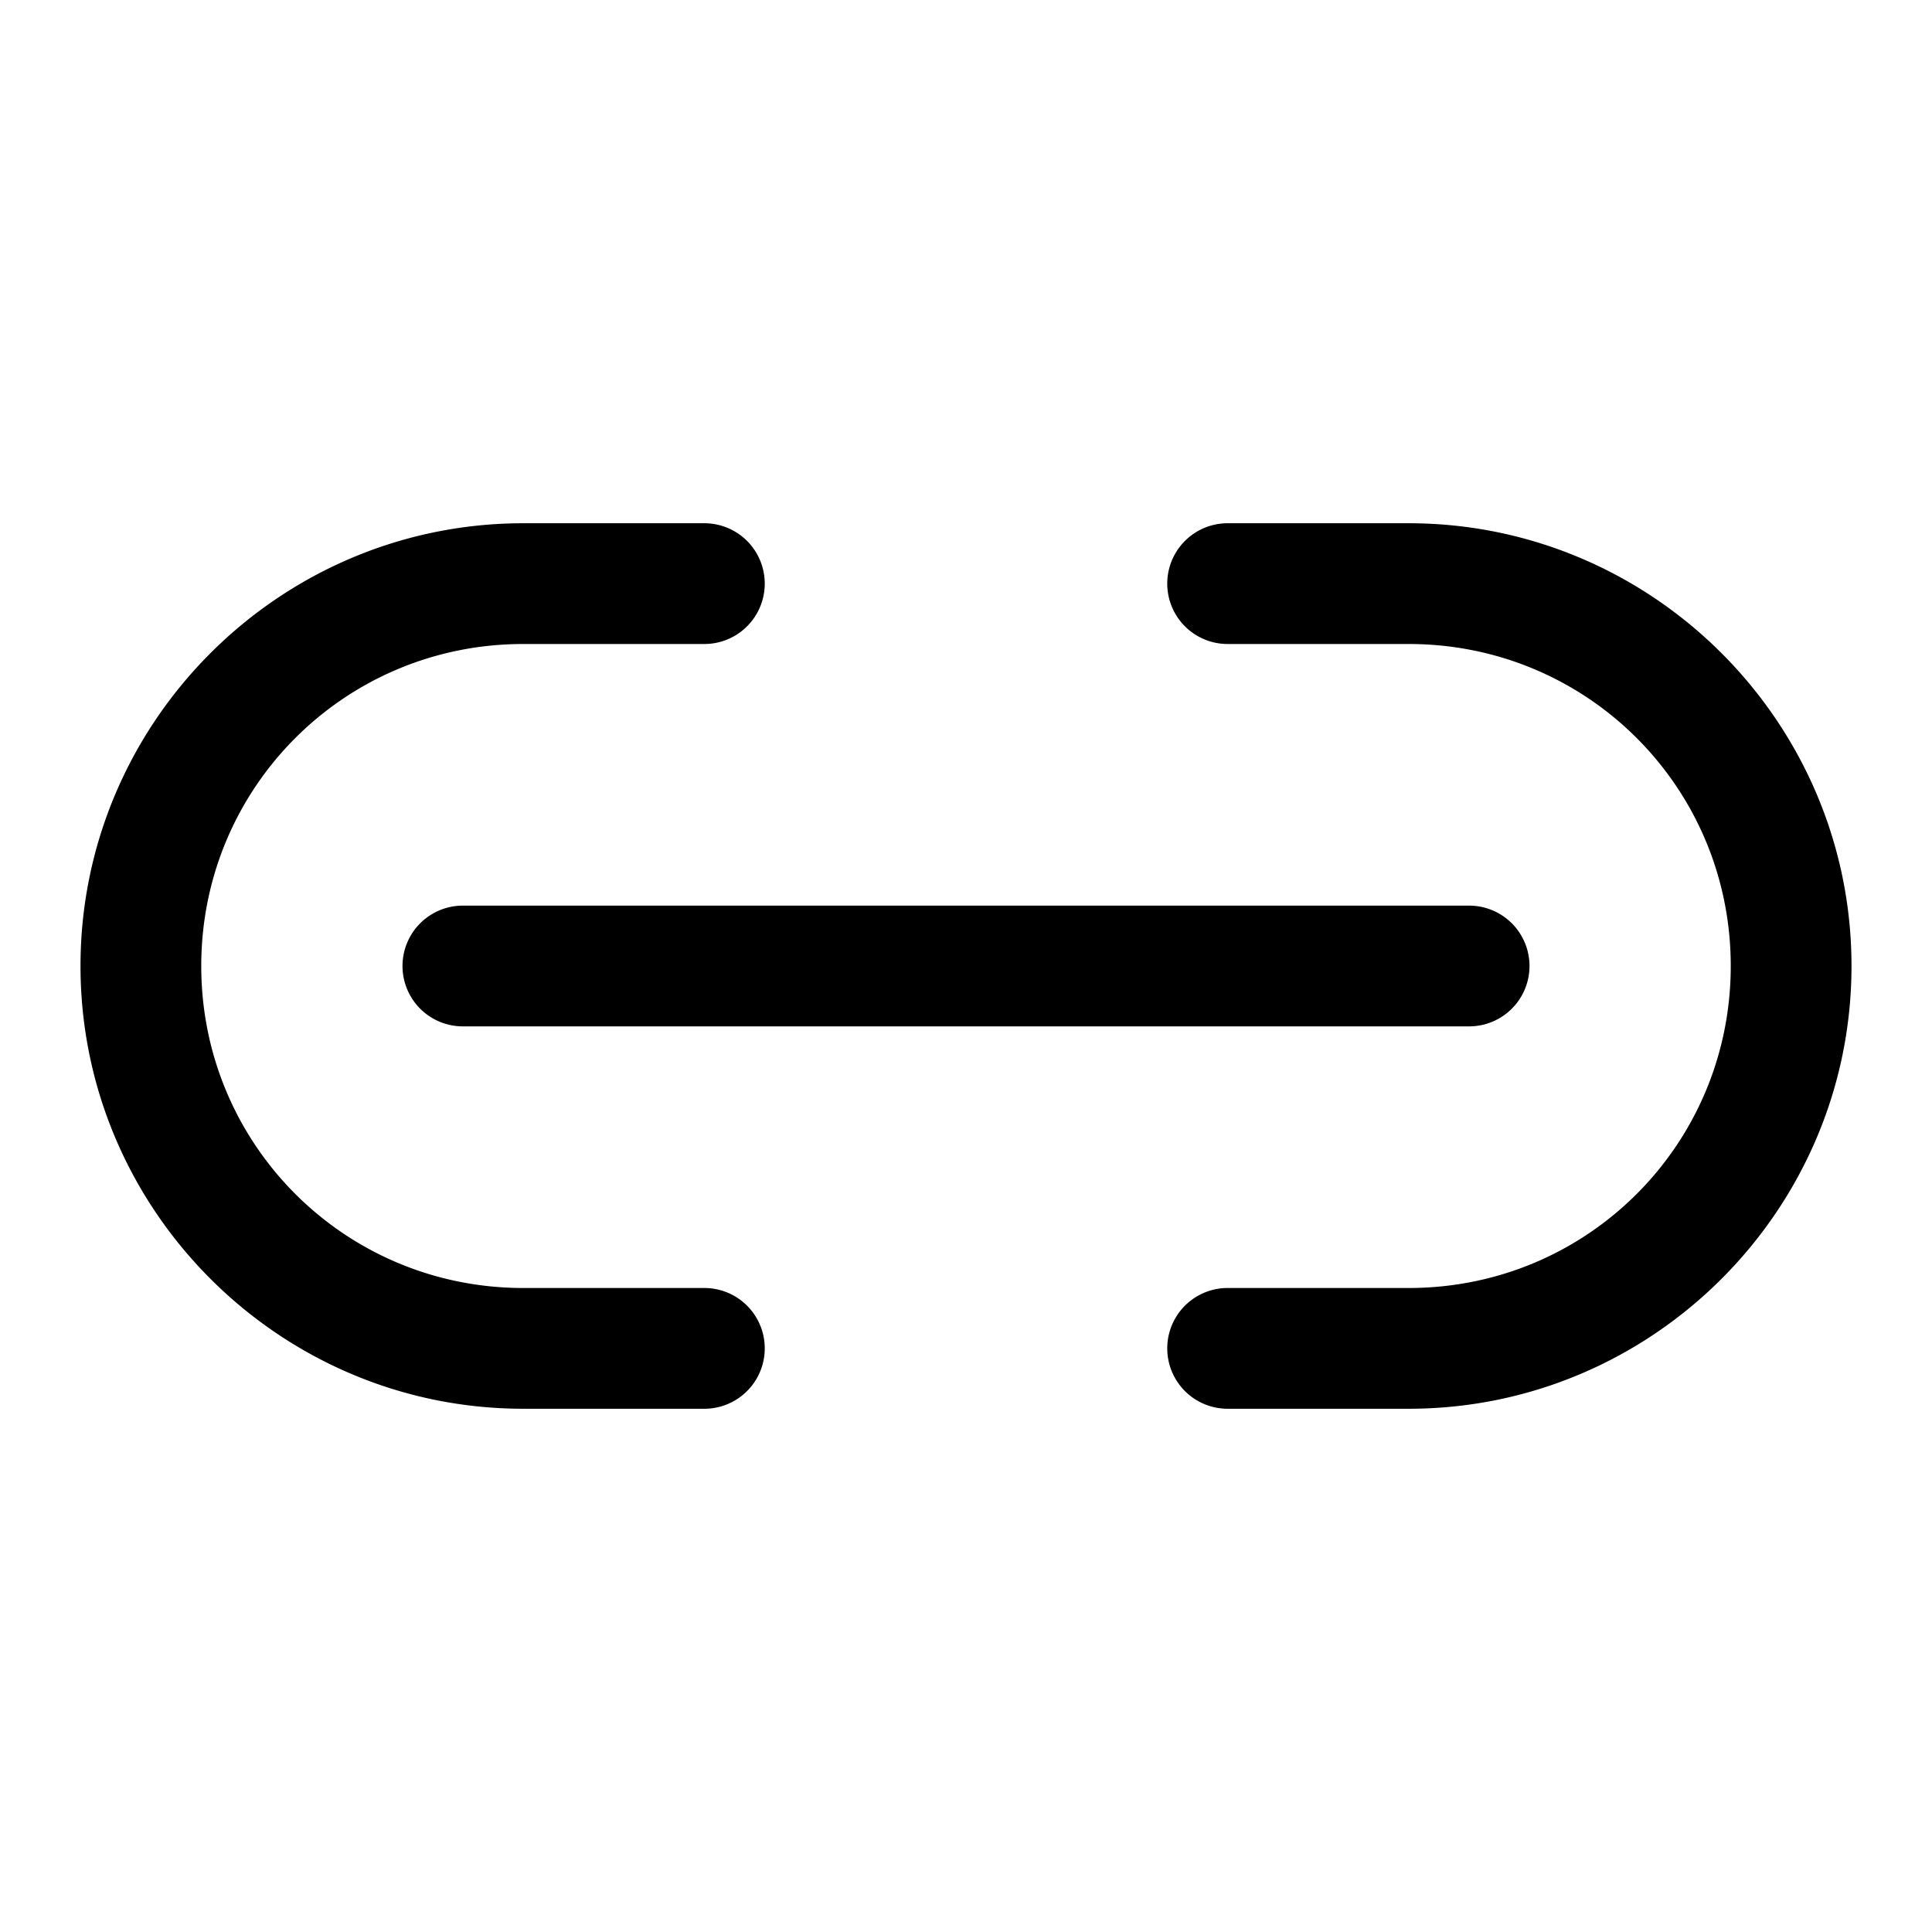 <svg xmlns="http://www.w3.org/2000/svg"  viewBox="0 0 48 48" width="24px" height="24px"><path d="M 13 13 C 6.942 13 2 17.942 2 24 C 2 30.058 6.942 35 13 35 L 17.5 35 A 1.5 1.5 0 1 0 17.5 32 L 13 32 C 8.564 32 5 28.436 5 24 C 5 19.564 8.564 16 13 16 L 17.5 16 A 1.5 1.5 0 1 0 17.5 13 L 13 13 z M 30.5 13 A 1.5 1.5 0 1 0 30.5 16 L 35 16 C 39.436 16 43 19.564 43 24 C 43 28.436 39.436 32 35 32 L 30.5 32 A 1.5 1.5 0 1 0 30.5 35 L 35 35 C 41.058 35 46 30.058 46 24 C 46 17.942 41.058 13 35 13 L 30.5 13 z M 11.5 22.5 A 1.5 1.5 0 1 0 11.5 25.5 L 36.5 25.5 A 1.5 1.5 0 1 0 36.5 22.5 L 11.5 22.5 z"/></svg>